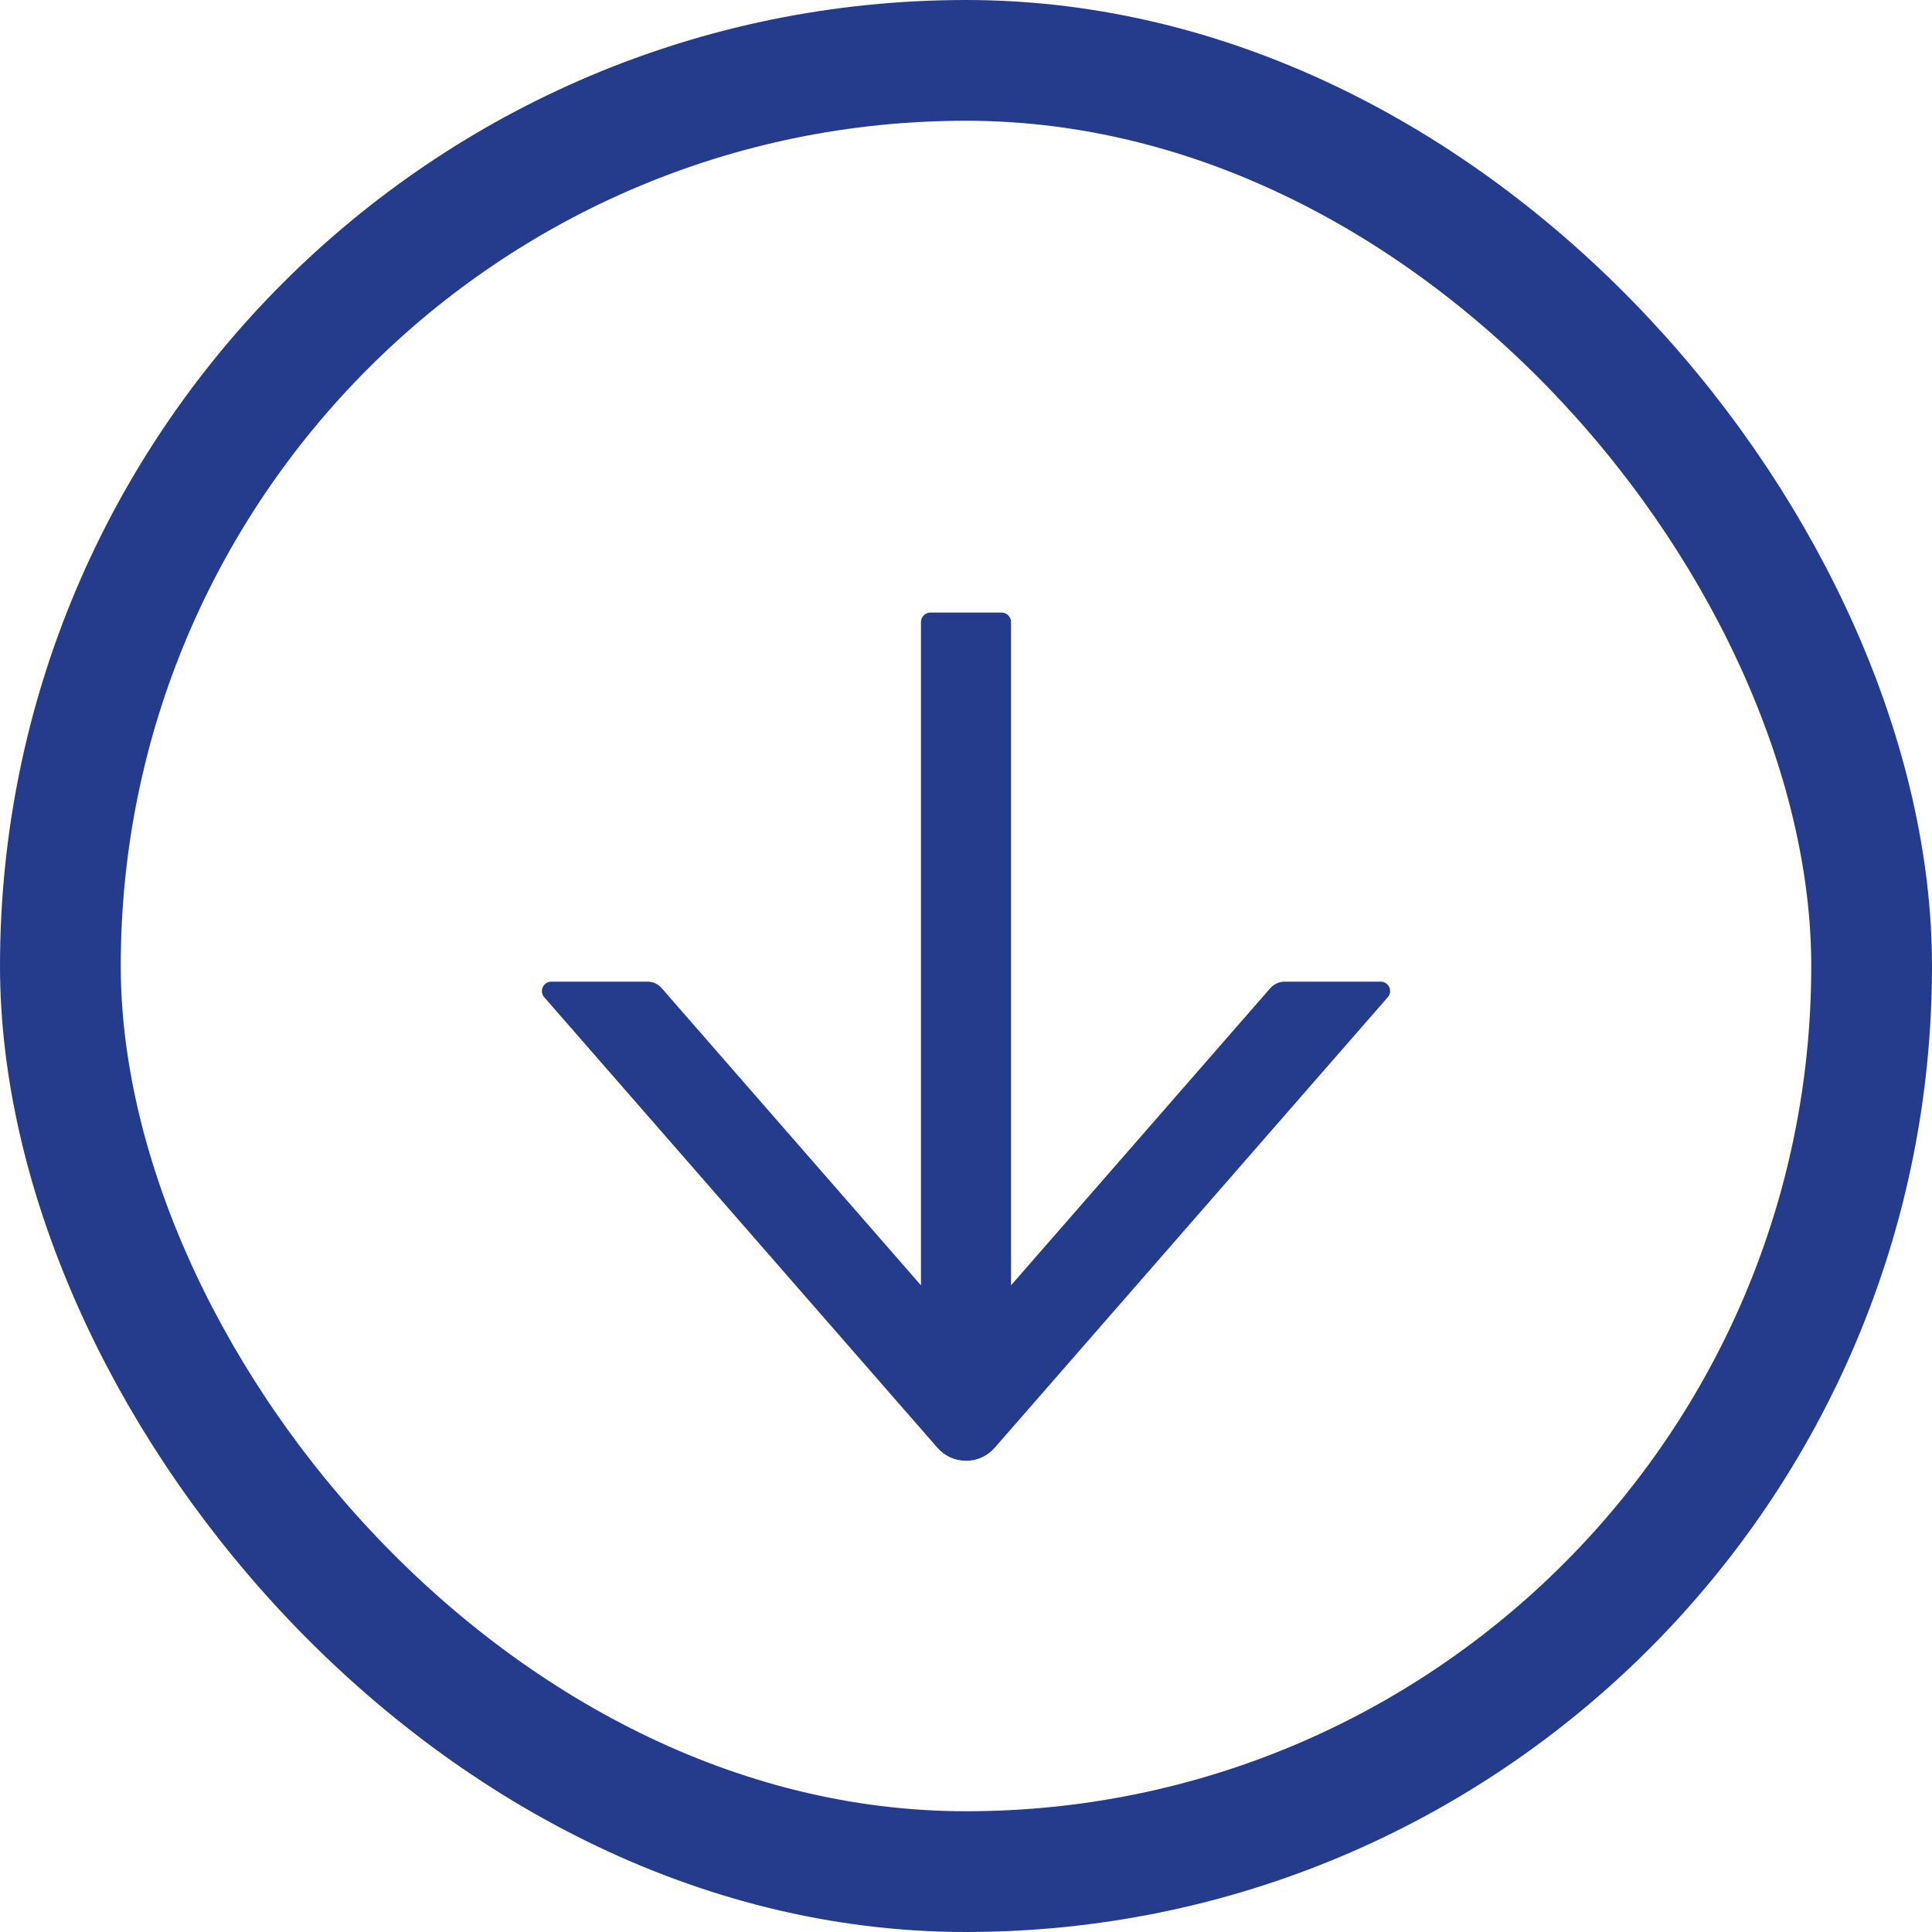 <svg width="32" height="32" viewBox="0 0 32 32" fill="none" xmlns="http://www.w3.org/2000/svg">
<path d="M22.868 16.259H21.279C21.188 16.259 21.102 16.298 21.041 16.366L16.746 21.289V10.302C16.746 10.216 16.675 10.146 16.589 10.146H15.411C15.325 10.146 15.254 10.216 15.254 10.302V21.289L10.959 16.366C10.9 16.298 10.814 16.259 10.722 16.259H9.132C8.999 16.259 8.926 16.417 9.014 16.517L15.527 23.98C15.586 24.047 15.659 24.102 15.741 24.139C15.822 24.176 15.911 24.195 16.001 24.195C16.091 24.195 16.18 24.176 16.261 24.139C16.343 24.102 16.416 24.047 16.475 23.98L22.986 16.517C23.074 16.415 23.001 16.259 22.868 16.259Z" fill="#253C8C"/>
<rect x="1" y="1" width="30" height="30" rx="15" stroke="#253C8C" stroke-width="2"/>
</svg>
